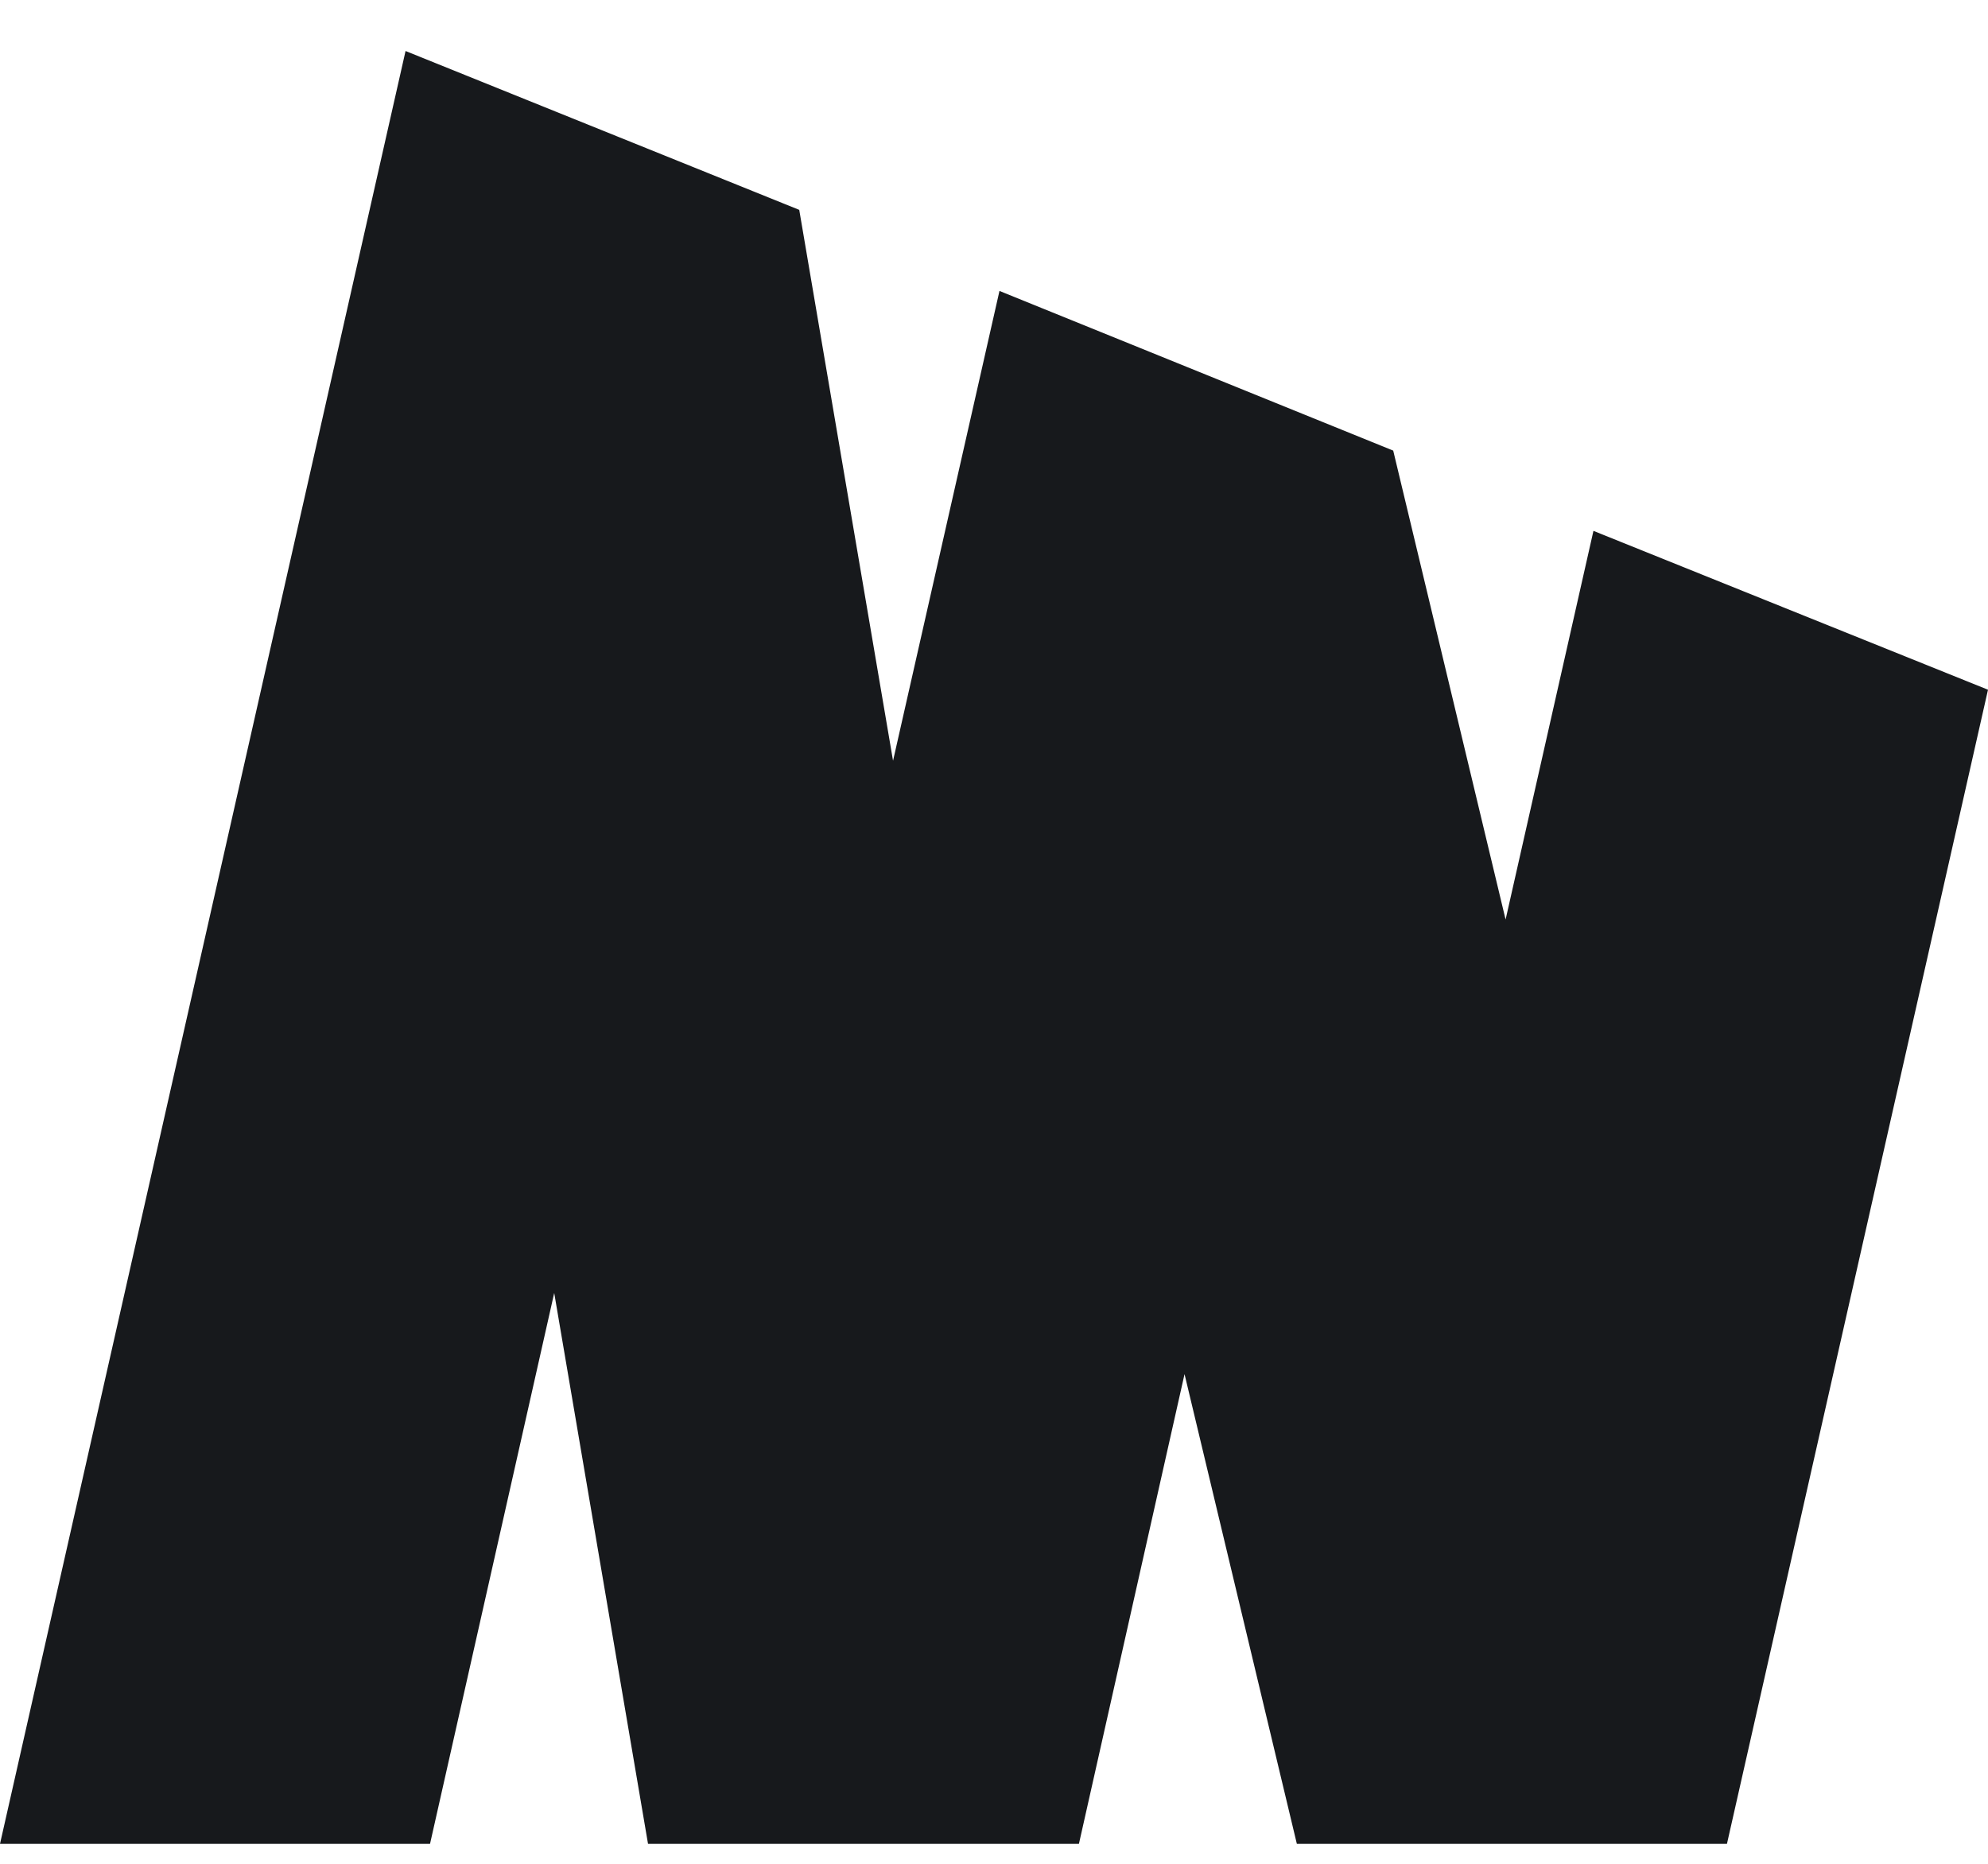 <svg width="32" height="30" viewBox="0 0 32 30" fill="none" xmlns="http://www.w3.org/2000/svg">
<path d="M25.649 8.545L24.235 14.801L22.426 7.253L16.088 4.683L14.375 12.245L12.865 3.378L6.528 0.821L0 29.679H6.922L8.921 20.812L10.431 29.679H17.367L19.067 22.118L20.875 29.679H27.798L32 11.102L25.649 8.545Z" fill="#17191C"/>
</svg>
